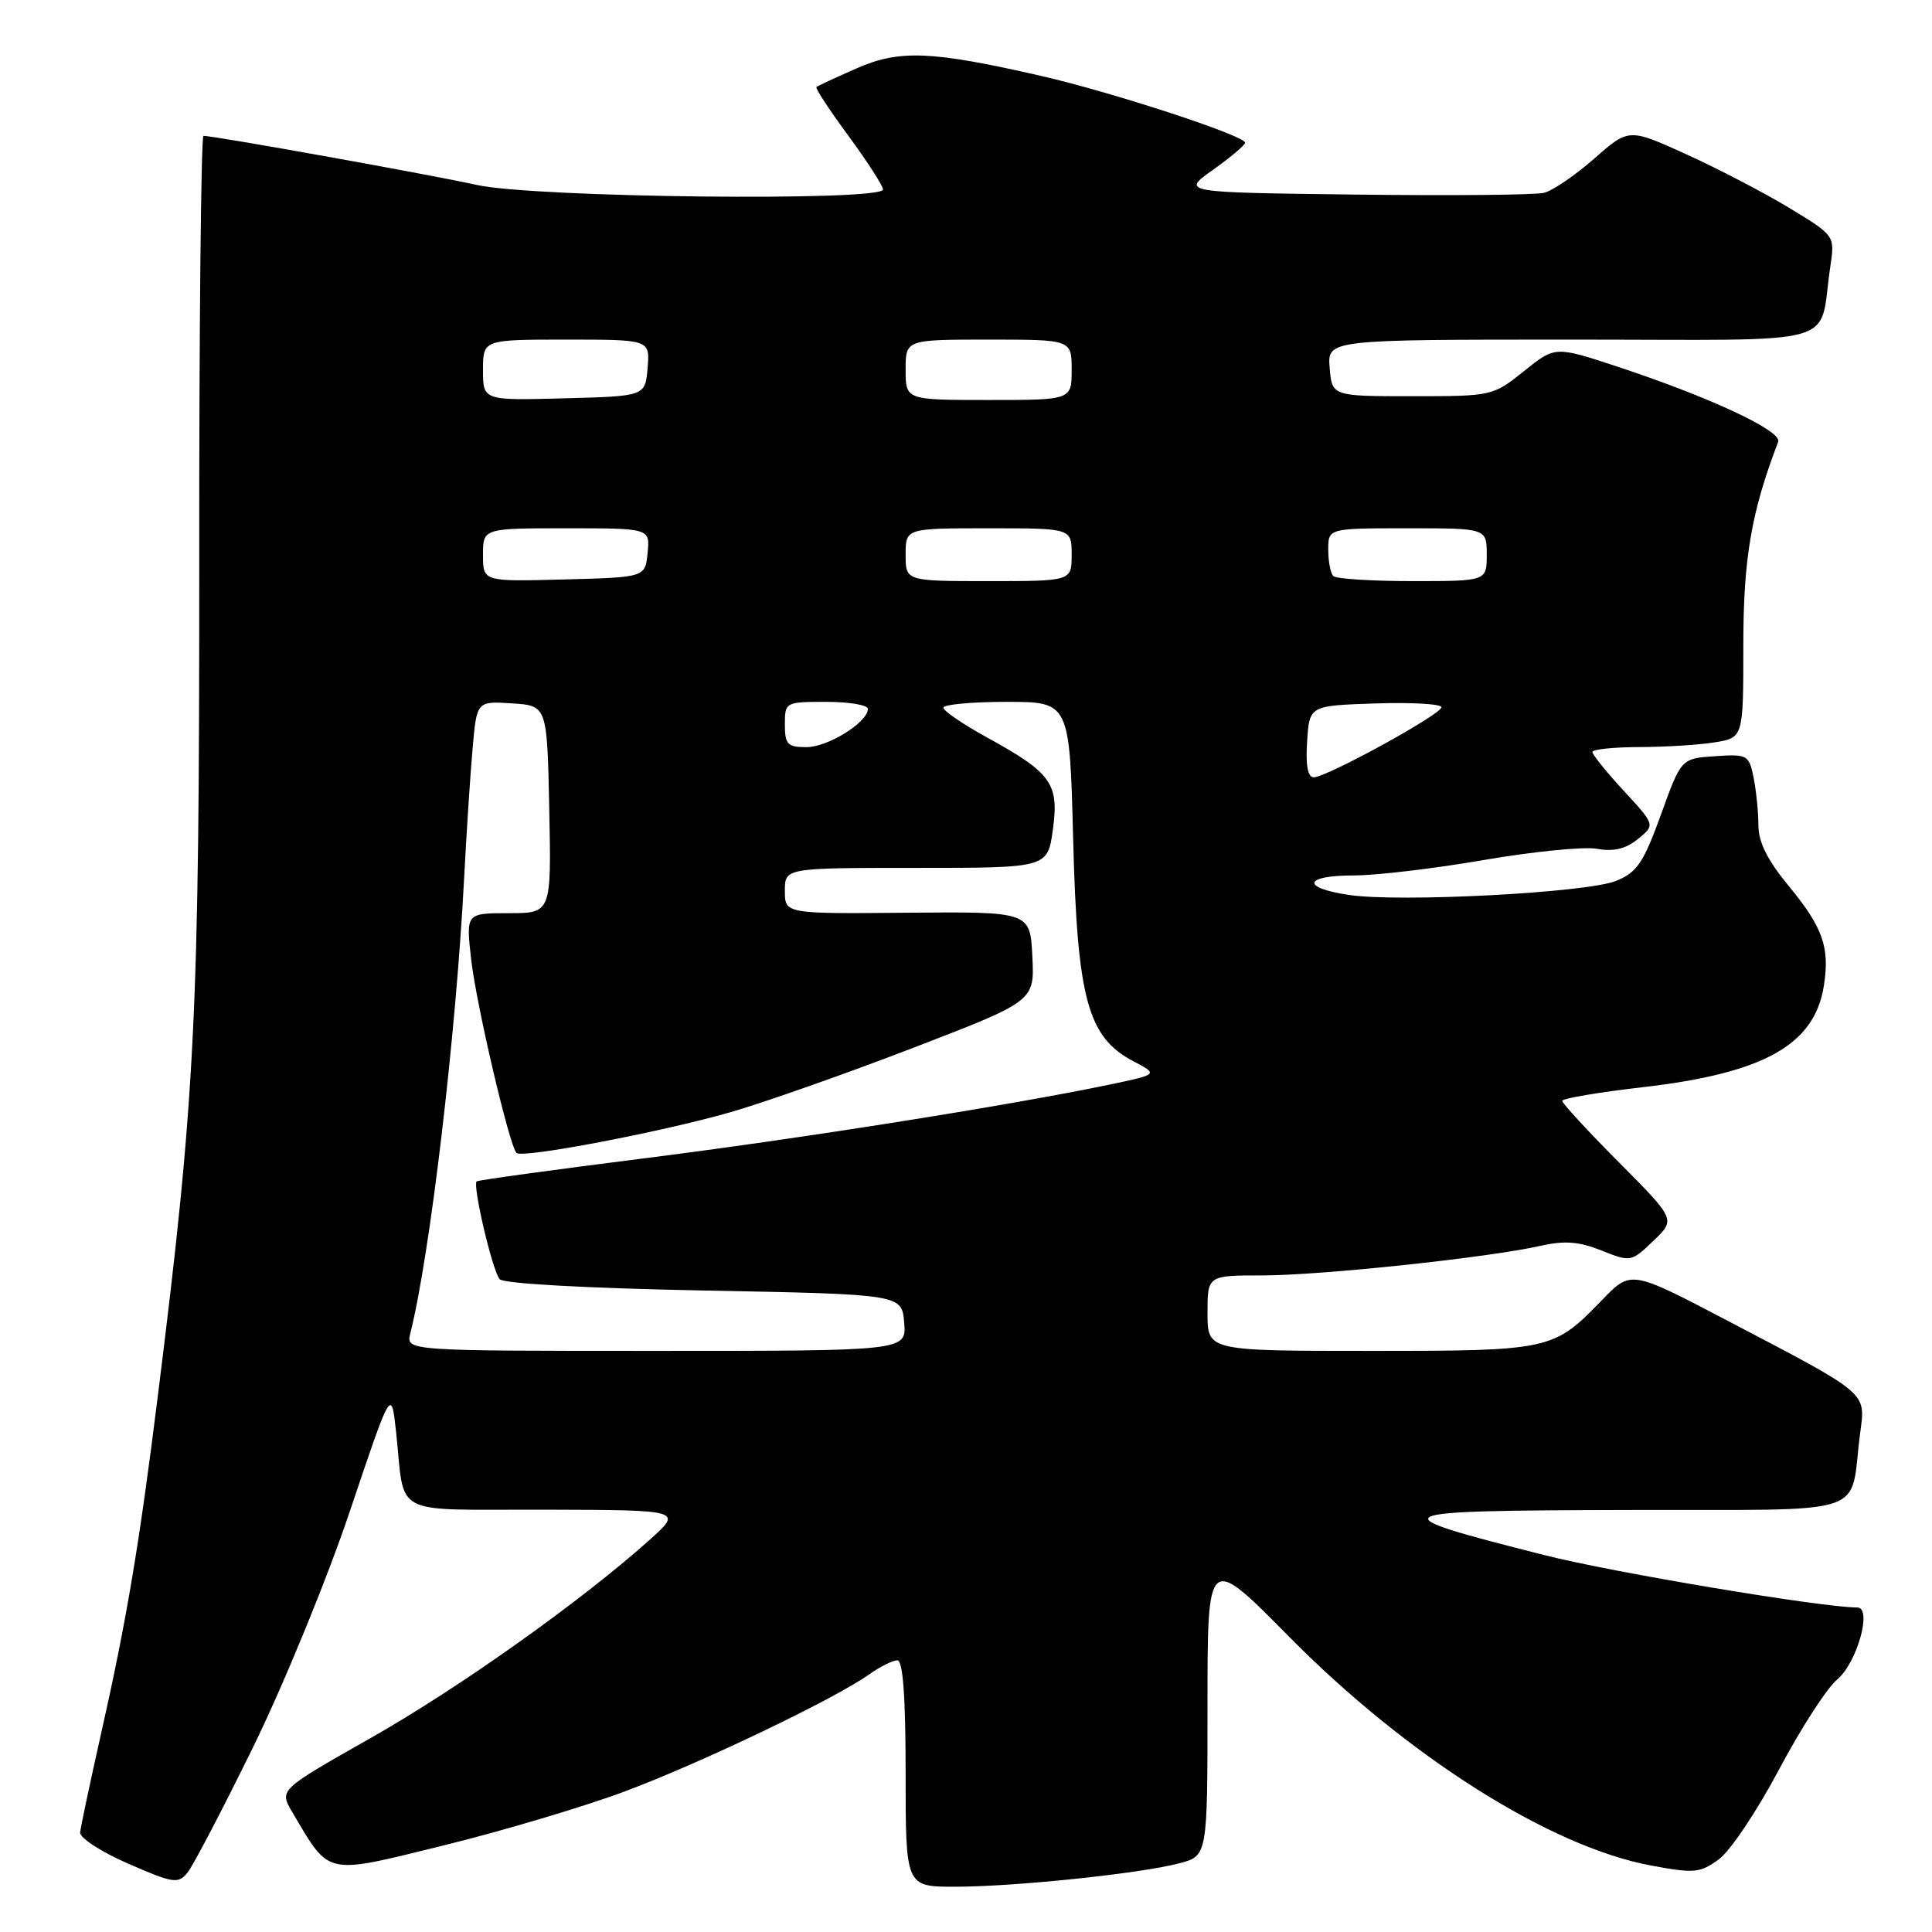 <?xml version="1.0" encoding="UTF-8" standalone="no"?>
<!DOCTYPE svg PUBLIC "-//W3C//DTD SVG 1.1//EN" "http://www.w3.org/Graphics/SVG/1.1/DTD/svg11.dtd" >
<svg xmlns="http://www.w3.org/2000/svg" xmlns:xlink="http://www.w3.org/1999/xlink" version="1.1" viewBox="0 0 256 256">
 <g >
 <path fill="currentColor"
d=" M 33.54 231.50 C 37.59 223.23 43.35 209.20 46.37 200.21 C 51.85 183.92 51.85 183.92 52.48 189.71 C 53.72 201.17 51.47 199.99 72.27 200.04 C 90.50 200.09 90.50 200.09 86.00 204.11 C 76.84 212.29 60.78 223.69 49.06 230.33 C 36.99 237.17 36.99 237.17 38.72 240.10 C 43.76 248.63 42.90 248.44 58.77 244.53 C 66.62 242.60 77.42 239.38 82.77 237.38 C 92.84 233.62 110.51 225.16 115.15 221.88 C 116.61 220.84 118.30 220.00 118.90 220.00 C 119.65 220.00 120.00 224.79 120.00 235.00 C 120.00 250.00 120.00 250.00 126.54 250.00 C 134.41 250.00 151.05 248.27 156.25 246.90 C 160.00 245.92 160.00 245.92 160.00 225.92 C 160.00 205.92 160.00 205.92 170.75 216.81 C 186.44 232.71 205.41 244.71 218.77 247.19 C 224.52 248.26 225.27 248.19 227.77 246.36 C 229.27 245.26 232.85 239.91 235.72 234.49 C 238.60 229.06 242.06 223.69 243.42 222.56 C 246.07 220.36 248.13 213.00 246.10 213.00 C 241.42 213.00 213.74 208.37 204.68 206.07 C 182.34 200.41 182.77 200.17 215.67 200.08 C 248.61 199.99 244.99 201.19 246.48 189.89 C 247.20 184.40 247.75 184.87 228.81 174.95 C 216.11 168.30 216.11 168.30 212.31 172.23 C 205.83 178.93 205.49 179.00 181.55 179.00 C 160.00 179.00 160.00 179.00 160.00 174.00 C 160.00 169.00 160.00 169.00 167.26 169.00 C 175.00 169.00 197.17 166.65 204.12 165.08 C 207.33 164.36 209.23 164.51 212.21 165.70 C 216.07 167.24 216.15 167.23 219.08 164.42 C 222.04 161.59 222.04 161.59 214.52 154.02 C 210.38 149.86 207.00 146.19 207.00 145.87 C 207.00 145.55 211.84 144.73 217.75 144.05 C 233.71 142.20 240.40 138.46 241.66 130.70 C 242.49 125.57 241.56 122.90 237.01 117.39 C 234.21 114.00 233.00 111.59 233.00 109.39 C 233.00 107.66 232.71 104.82 232.37 103.08 C 231.75 100.02 231.57 99.91 227.25 100.20 C 222.77 100.50 222.77 100.50 220.08 107.95 C 217.77 114.33 216.92 115.59 214.15 116.72 C 210.31 118.29 185.45 119.60 178.71 118.58 C 172.32 117.62 172.75 116.00 179.40 116.00 C 182.37 116.00 190.13 115.08 196.65 113.95 C 203.17 112.83 209.90 112.16 211.61 112.47 C 213.80 112.87 215.41 112.49 217.03 111.18 C 219.33 109.31 219.33 109.31 215.17 104.80 C 212.87 102.31 211.00 99.99 211.00 99.64 C 211.00 99.29 213.81 99.00 217.25 98.99 C 220.69 98.98 225.19 98.70 227.25 98.36 C 231.00 97.74 231.00 97.74 231.00 85.47 C 231.00 73.99 232.06 67.83 235.62 58.54 C 236.17 57.11 226.55 52.62 214.28 48.57 C 206.06 45.86 206.06 45.86 201.93 49.18 C 197.83 52.47 197.71 52.50 187.15 52.50 C 176.50 52.50 176.50 52.50 176.19 48.75 C 175.88 45.00 175.88 45.00 208.36 45.00 C 244.95 45.00 240.89 46.15 242.52 35.36 C 243.14 31.23 243.14 31.23 237.17 27.60 C 233.89 25.61 227.75 22.40 223.52 20.48 C 215.83 16.98 215.83 16.98 211.25 21.01 C 208.73 23.23 205.73 25.27 204.58 25.55 C 203.44 25.84 192.15 25.94 179.50 25.78 C 156.50 25.50 156.50 25.50 160.73 22.50 C 163.05 20.85 164.97 19.24 164.98 18.91 C 165.01 17.99 147.41 12.23 138.00 10.07 C 123.40 6.73 119.19 6.56 113.50 9.06 C 110.75 10.27 108.36 11.38 108.18 11.53 C 108.00 11.68 109.92 14.60 112.43 18.01 C 114.94 21.43 117.00 24.62 117.00 25.11 C 117.00 26.70 70.73 26.19 63.20 24.51 C 57.17 23.17 28.41 18.00 26.96 18.00 C 26.64 18.00 26.38 43.54 26.40 74.75 C 26.42 134.53 25.90 145.14 20.91 185.00 C 18.43 204.88 16.76 214.80 13.33 230.00 C 11.91 236.32 10.69 242.09 10.62 242.81 C 10.55 243.53 13.42 245.39 17.00 246.95 C 22.96 249.55 23.61 249.65 24.84 248.14 C 25.58 247.24 29.49 239.75 33.54 231.50 Z  M 54.37 176.68 C 56.98 166.26 60.41 137.32 61.49 116.50 C 61.81 110.45 62.31 102.66 62.62 99.20 C 63.17 92.90 63.17 92.90 67.84 93.20 C 72.50 93.50 72.50 93.50 72.78 107.25 C 73.06 121.00 73.06 121.00 67.40 121.00 C 61.74 121.00 61.74 121.00 62.43 127.12 C 63.11 133.12 67.49 151.82 68.44 152.77 C 69.19 153.52 87.61 150.01 96.77 147.38 C 101.31 146.07 112.24 142.22 121.06 138.82 C 137.09 132.65 137.09 132.65 136.79 126.73 C 136.50 120.80 136.50 120.80 120.25 120.94 C 104.00 121.09 104.00 121.09 104.00 118.04 C 104.00 115.00 104.00 115.00 121.41 115.00 C 138.81 115.00 138.81 115.00 139.51 109.94 C 140.35 103.83 139.34 102.42 130.81 97.73 C 127.62 95.98 125.00 94.19 125.00 93.77 C 125.00 93.35 128.77 93.00 133.37 93.00 C 141.73 93.00 141.73 93.00 142.20 111.25 C 142.74 132.34 144.12 137.44 150.16 140.61 C 153.50 142.36 153.50 142.36 147.00 143.72 C 133.59 146.51 105.79 150.92 85.00 153.53 C 73.17 155.02 63.35 156.38 63.16 156.54 C 62.59 157.05 65.26 168.44 66.21 169.50 C 66.73 170.09 77.75 170.70 93.30 171.00 C 119.50 171.50 119.50 171.50 119.81 175.25 C 120.12 179.00 120.12 179.00 86.95 179.00 C 53.78 179.00 53.78 179.00 54.37 176.68 Z  M 173.20 98.25 C 173.50 93.50 173.50 93.50 182.25 93.21 C 187.06 93.05 191.00 93.28 191.00 93.71 C 191.00 94.65 175.78 103.00 174.07 103.00 C 173.29 103.00 172.99 101.41 173.20 98.25 Z  M 104.00 96.00 C 104.00 93.03 104.06 93.00 109.50 93.00 C 112.53 93.00 115.00 93.42 115.00 93.93 C 115.00 95.70 109.71 99.00 106.87 99.00 C 104.35 99.00 104.00 98.64 104.00 96.00 Z  M 64.00 73.53 C 64.00 70.00 64.00 70.00 75.06 70.00 C 86.13 70.00 86.13 70.00 85.81 73.25 C 85.50 76.50 85.50 76.50 74.75 76.78 C 64.00 77.07 64.00 77.07 64.00 73.53 Z  M 120.00 73.50 C 120.00 70.00 120.00 70.00 131.00 70.00 C 142.00 70.00 142.00 70.00 142.00 73.50 C 142.00 77.00 142.00 77.00 131.00 77.00 C 120.00 77.00 120.00 77.00 120.00 73.50 Z  M 176.67 76.33 C 176.30 75.97 176.00 74.39 176.00 72.83 C 176.00 70.00 176.00 70.00 186.50 70.00 C 197.00 70.00 197.00 70.00 197.00 73.50 C 197.00 77.00 197.00 77.00 187.17 77.00 C 181.76 77.00 177.03 76.70 176.67 76.33 Z  M 64.00 49.03 C 64.00 45.00 64.00 45.00 75.06 45.00 C 86.12 45.00 86.12 45.00 85.81 48.75 C 85.50 52.50 85.50 52.50 74.75 52.78 C 64.00 53.07 64.00 53.07 64.00 49.03 Z  M 120.00 49.00 C 120.00 45.00 120.00 45.00 131.00 45.00 C 142.00 45.00 142.00 45.00 142.00 49.00 C 142.00 53.00 142.00 53.00 131.00 53.00 C 120.00 53.00 120.00 53.00 120.00 49.00 Z "/>
</g>
</svg>